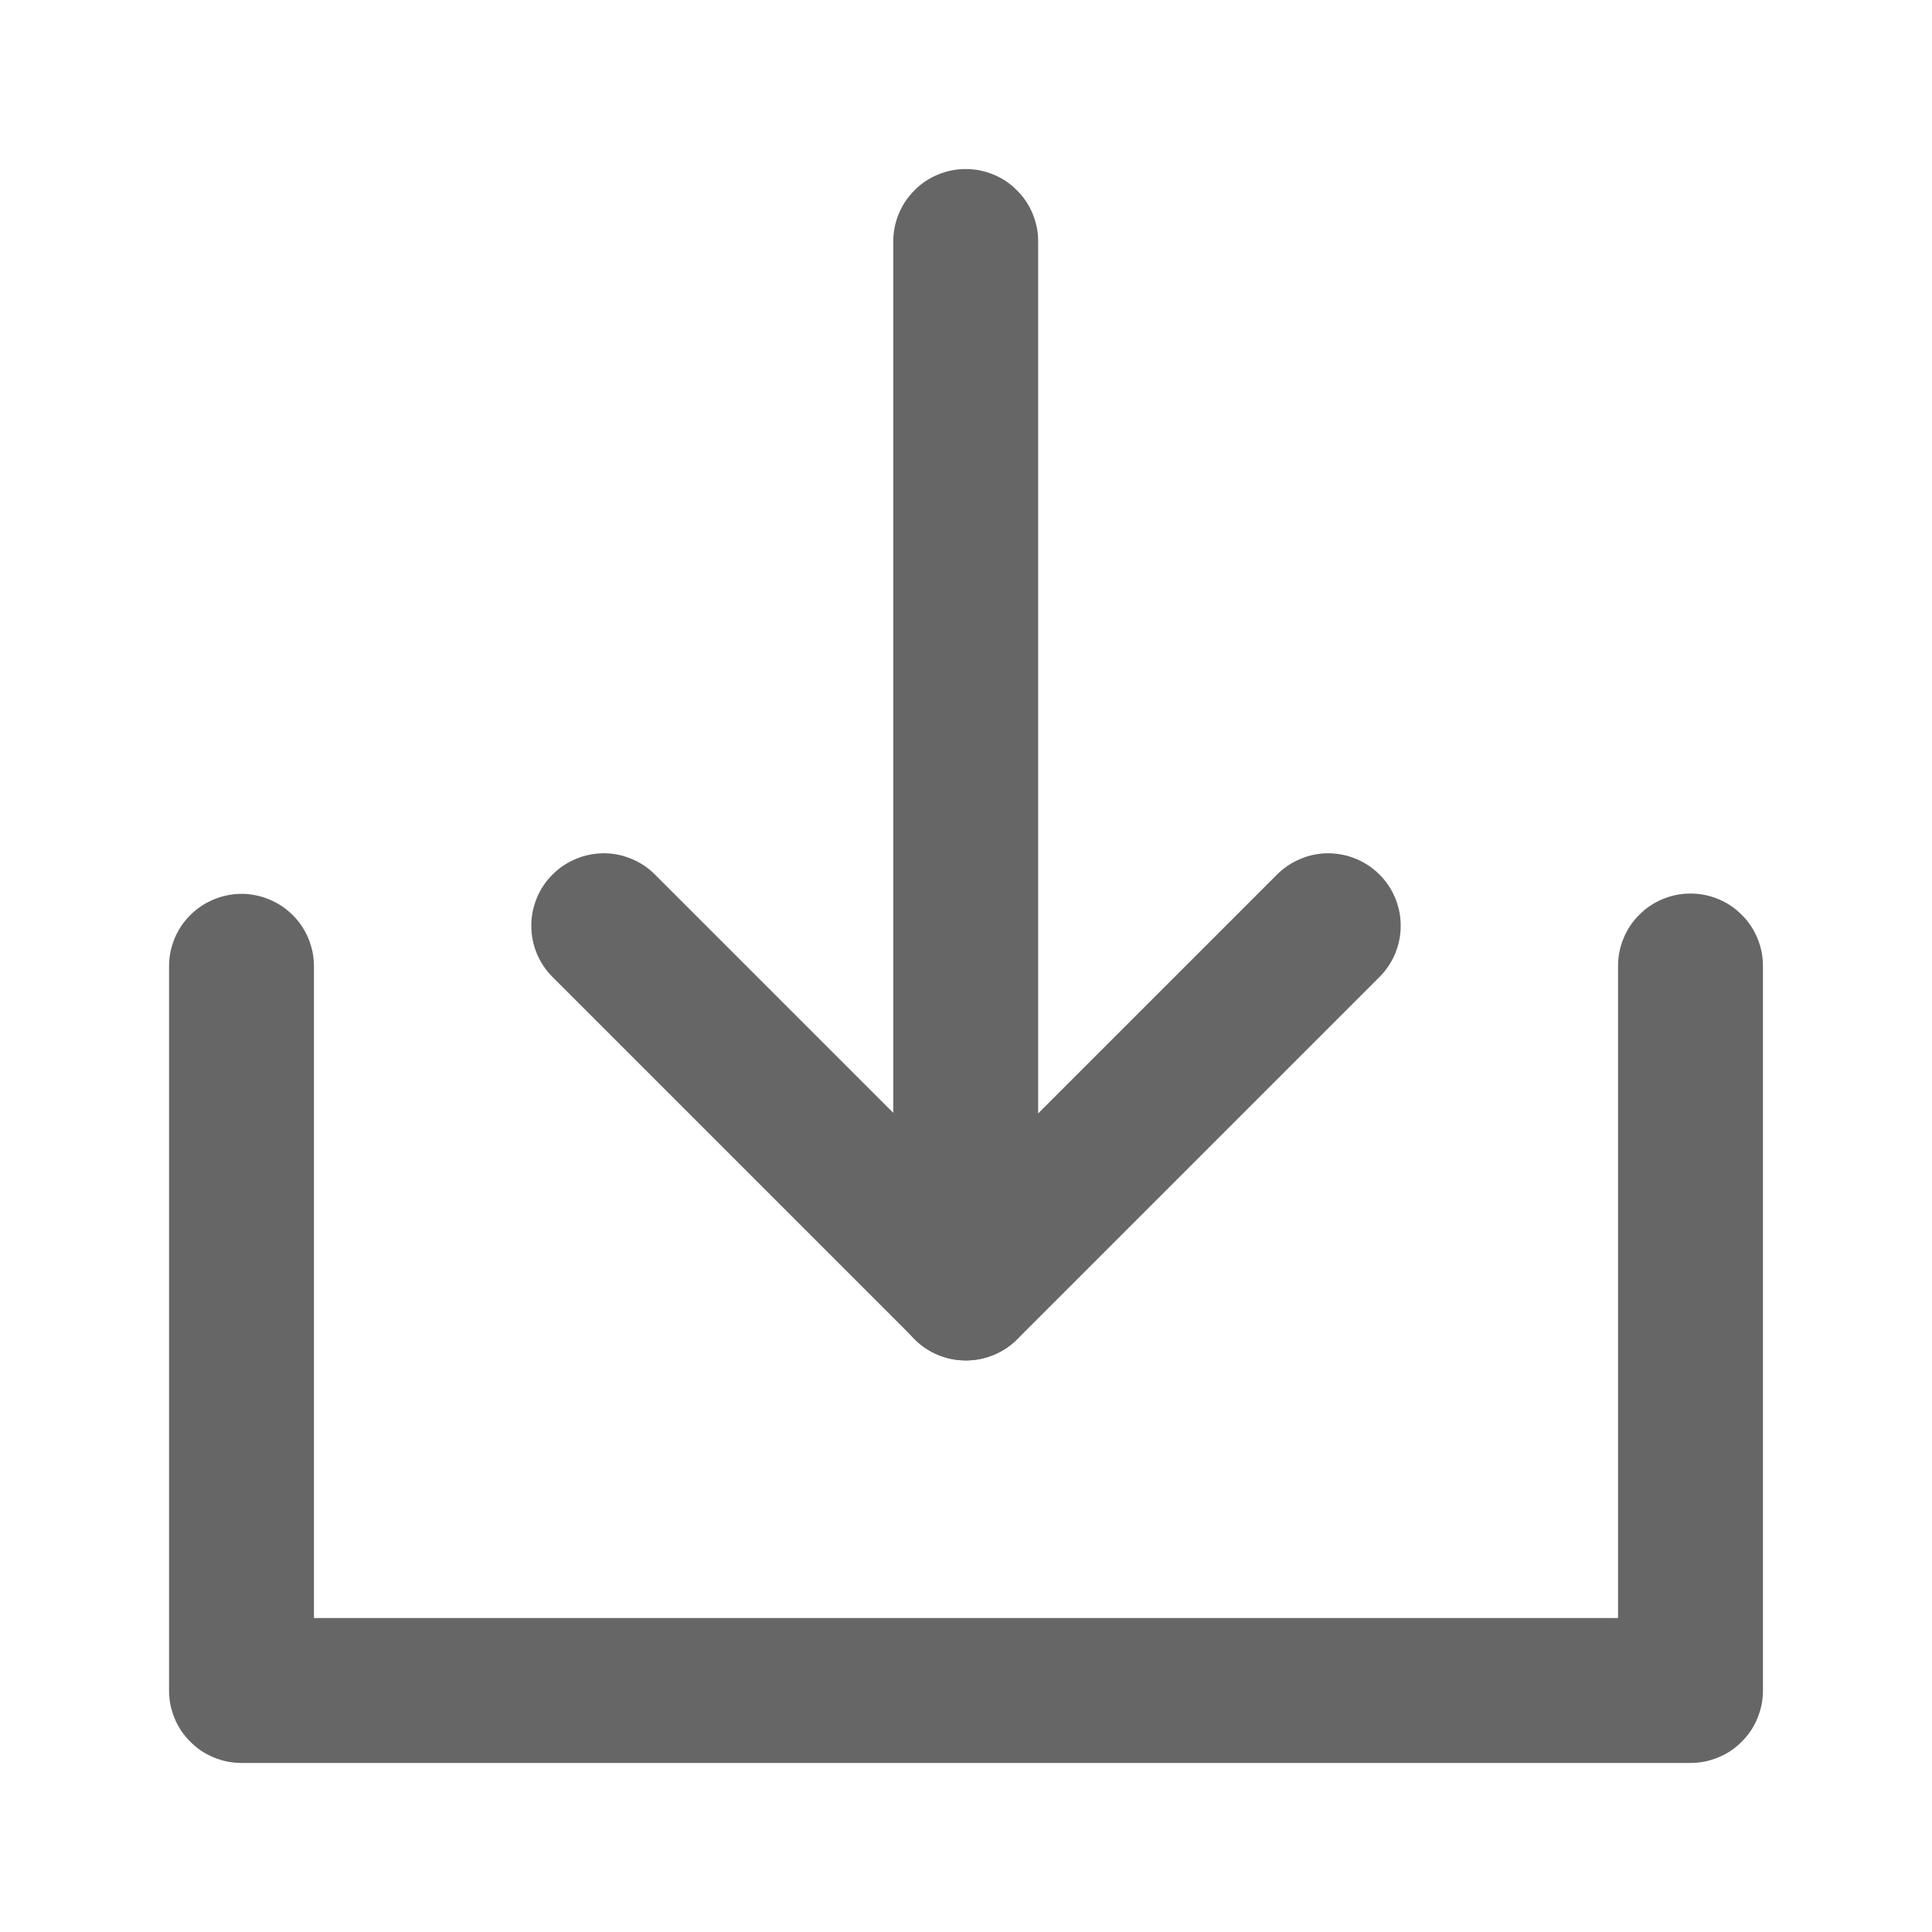 <svg xmlns="http://www.w3.org/2000/svg" xmlns:xlink="http://www.w3.org/1999/xlink" fill="none" version="1.1" width="20" height="20" viewBox="0 0 20 20"><defs><clipPath id="master_svg0_353_49471"><rect x="0" y="0" width="20" height="20" rx="0"/></clipPath></defs><g clip-path="url(#master_svg0_353_49471)"><g><path d="M18.25,10.002L18.25,17.5Q18.25,17.574,18.236,17.646Q18.221,17.719,18.193,17.787Q18.165,17.855,18.124,17.917Q18.083,17.978,18.03,18.03Q17.978,18.083,17.917,18.124Q17.855,18.165,17.787,18.193Q17.719,18.221,17.646,18.236Q17.574,18.25,17.5,18.25L2.5,18.25Q2.426,18.25,2.354,18.236Q2.281,18.221,2.213,18.193Q2.145,18.165,2.083,18.124Q2.022,18.083,1.97,18.03Q1.917,17.978,1.876,17.917Q1.835,17.855,1.807,17.787Q1.779,17.719,1.764,17.646Q1.75,17.574,1.75,17.5L1.75,10.003Q1.75,9.93,1.764,9.857Q1.779,9.785,1.807,9.716Q1.835,9.648,1.876,9.587Q1.917,9.525,1.97,9.473Q2.022,9.421,2.083,9.38Q2.145,9.339,2.213,9.311Q2.281,9.282,2.354,9.268Q2.426,9.253,2.5,9.253Q2.574,9.253,2.646,9.268Q2.719,9.282,2.787,9.311Q2.855,9.339,2.917,9.38Q2.978,9.421,3.03,9.473Q3.083,9.525,3.124,9.587Q3.165,9.648,3.193,9.716Q3.221,9.785,3.236,9.857Q3.25,9.93,3.25,10.003L3.25,16.75L16.75,16.75L16.75,10Q16.75,9.926,16.764,9.854Q16.779,9.781,16.807,9.713Q16.835,9.645,16.876,9.583Q16.917,9.522,16.97,9.47Q17.022,9.417,17.083,9.376Q17.145,9.335,17.213,9.307Q17.281,9.279,17.354,9.264Q17.426,9.25,17.5,9.25Q17.574,9.25,17.646,9.264Q17.719,9.279,17.787,9.307Q17.855,9.335,17.917,9.376Q17.978,9.417,18.03,9.47Q18.083,9.522,18.124,9.583Q18.165,9.645,18.193,9.713Q18.221,9.781,18.236,9.854Q18.25,9.926,18.25,10L18.25,10.002Z" fill-rule="evenodd" fill="#666666" fill-opacity="1" style="mix-blend-mode:passthrough"/></g><g><path d="M6.78,9.053L10,12.273L13.22,9.053Q13.325,8.948,13.463,8.891Q13.601,8.833,13.75,8.833Q13.824,8.833,13.896,8.848Q13.969,8.862,14.037,8.891Q14.105,8.919,14.167,8.96Q14.228,9.001,14.28,9.053Q14.333,9.105,14.374,9.167Q14.415,9.228,14.443,9.296Q14.471,9.365,14.486,9.437Q14.5,9.51,14.5,9.583Q14.5,9.733,14.443,9.871Q14.386,10.008,14.28,10.114L14.28,10.114L10.53,13.864Q10.425,13.969,10.287,14.026Q10.149,14.083,10,14.083Q9.851,14.083,9.713,14.026Q9.575,13.969,9.47,13.864L5.72,10.114Q5.614,10.008,5.557,9.871Q5.5,9.733,5.5,9.583Q5.5,9.51,5.514,9.437Q5.529,9.365,5.557,9.296Q5.585,9.228,5.626,9.167Q5.667,9.105,5.72,9.053Q5.772,9.001,5.833,8.96Q5.895,8.919,5.963,8.891Q6.031,8.862,6.104,8.848Q6.176,8.833,6.25,8.833Q6.399,8.833,6.537,8.891Q6.675,8.948,6.78,9.053L6.78,9.053Z" fill-rule="evenodd" fill="#666666" fill-opacity="1" style="mix-blend-mode:passthrough"/></g><g><path d="M9.247,2.5Q9.247,2.426,9.261,2.354Q9.276,2.281,9.304,2.213Q9.332,2.145,9.373,2.083Q9.415,2.022,9.467,1.97Q9.519,1.917,9.58,1.876Q9.642,1.835,9.71,1.807Q9.778,1.779,9.851,1.764Q9.923,1.75,9.997,1.75Q10.071,1.75,10.143,1.764Q10.216,1.779,10.284,1.807Q10.352,1.835,10.414,1.876Q10.475,1.917,10.527,1.97Q10.58,2.022,10.621,2.083Q10.662,2.145,10.69,2.213Q10.718,2.281,10.733,2.354Q10.747,2.426,10.747,2.5L10.747,13.333Q10.747,13.407,10.733,13.48Q10.718,13.552,10.69,13.62Q10.662,13.689,10.621,13.75Q10.58,13.811,10.527,13.864Q10.475,13.916,10.414,13.957Q10.352,13.998,10.284,14.026Q10.216,14.055,10.143,14.069Q10.071,14.083,9.997,14.083Q9.923,14.083,9.851,14.069Q9.778,14.055,9.71,14.026Q9.642,13.998,9.58,13.957Q9.519,13.916,9.467,13.864Q9.415,13.811,9.373,13.75Q9.332,13.689,9.304,13.62Q9.276,13.552,9.261,13.48Q9.247,13.407,9.247,13.333L9.247,2.5Z" fill-rule="evenodd" fill="#666666" fill-opacity="1" style="mix-blend-mode:passthrough"/></g></g></svg>